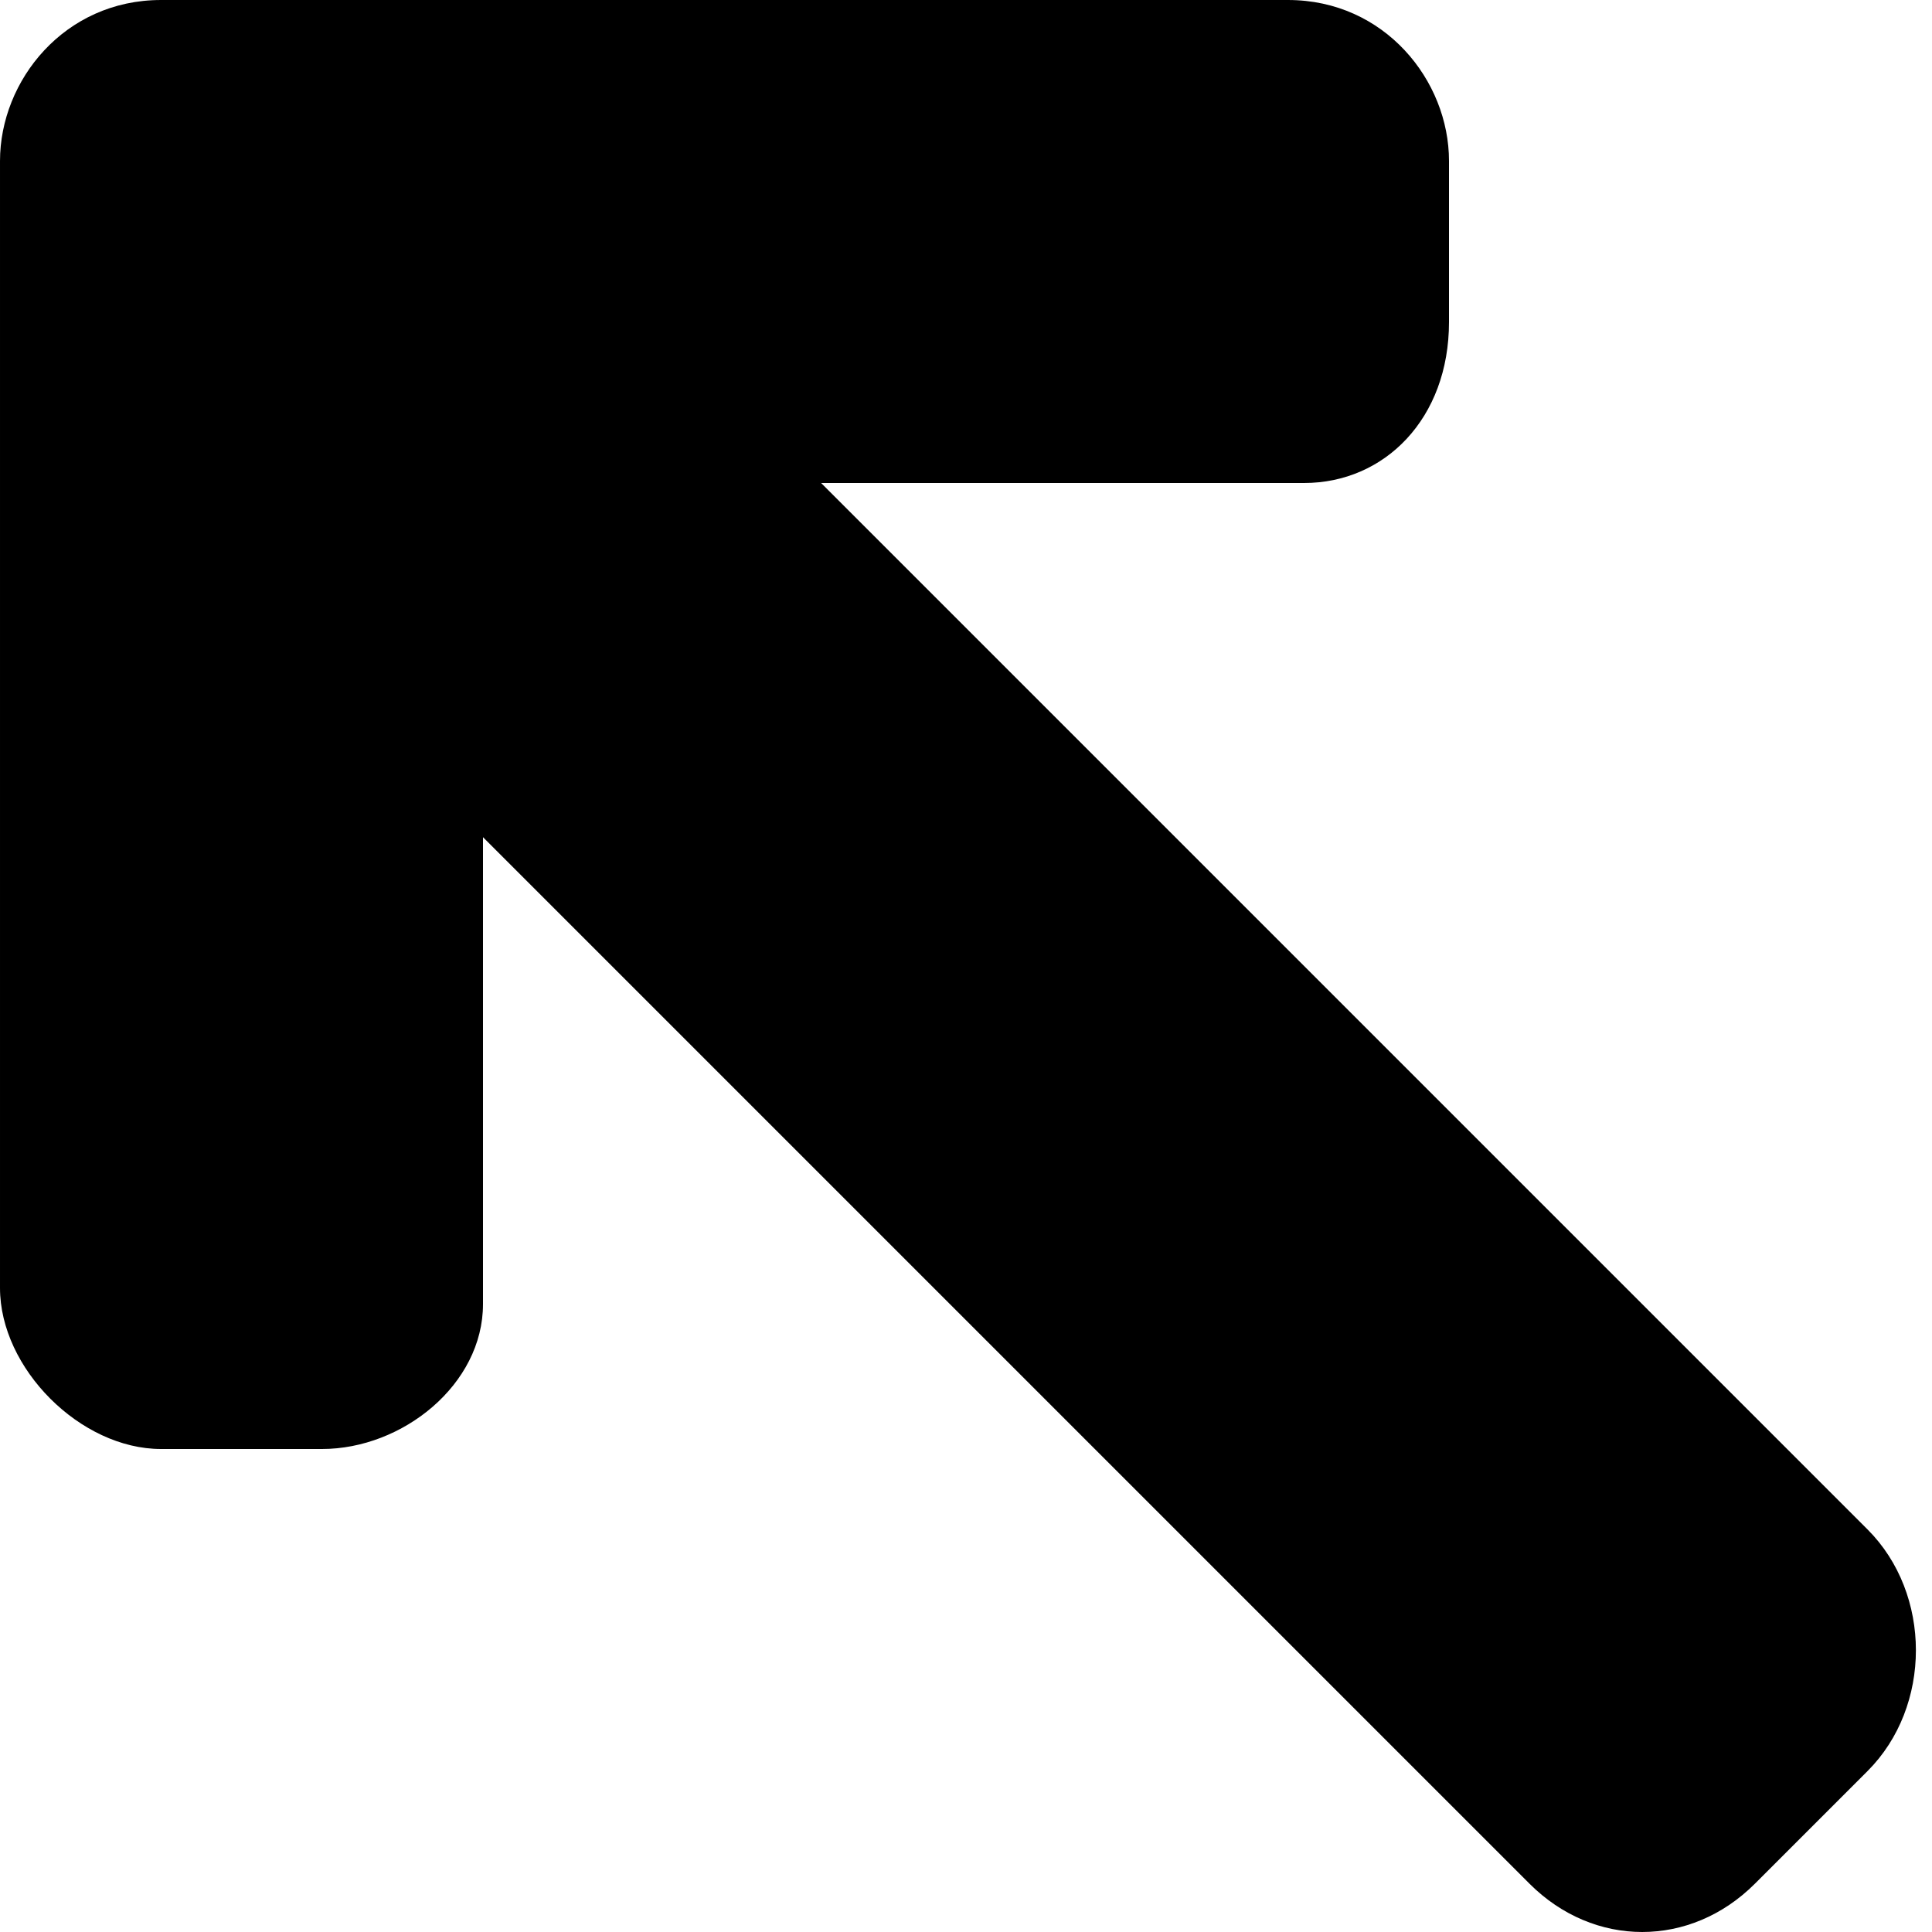 <!DOCTYPE svg PUBLIC "-//W3C//DTD SVG 1.1//EN" "http://www.w3.org/Graphics/SVG/1.1/DTD/svg11.dtd"><svg xmlns="http://www.w3.org/2000/svg" width="12" height="12" viewBox="0 0 12 12" overflow="visible"><path d="M11.6 9.5l-6.5-6.5h3c.5 0 .9-.4.9-1v-1c0-.5-.4-1-1-1h-7c-.6 0-1 .5-1 1v7c0 .5.5 1 1 1h1c.5 0 1-.4 1-.9v-2.9l6.5 6.5c.4.4 1 .4 1.4 0l.7-.7c.4-.4.4-1.1 0-1.5z"/></svg>
